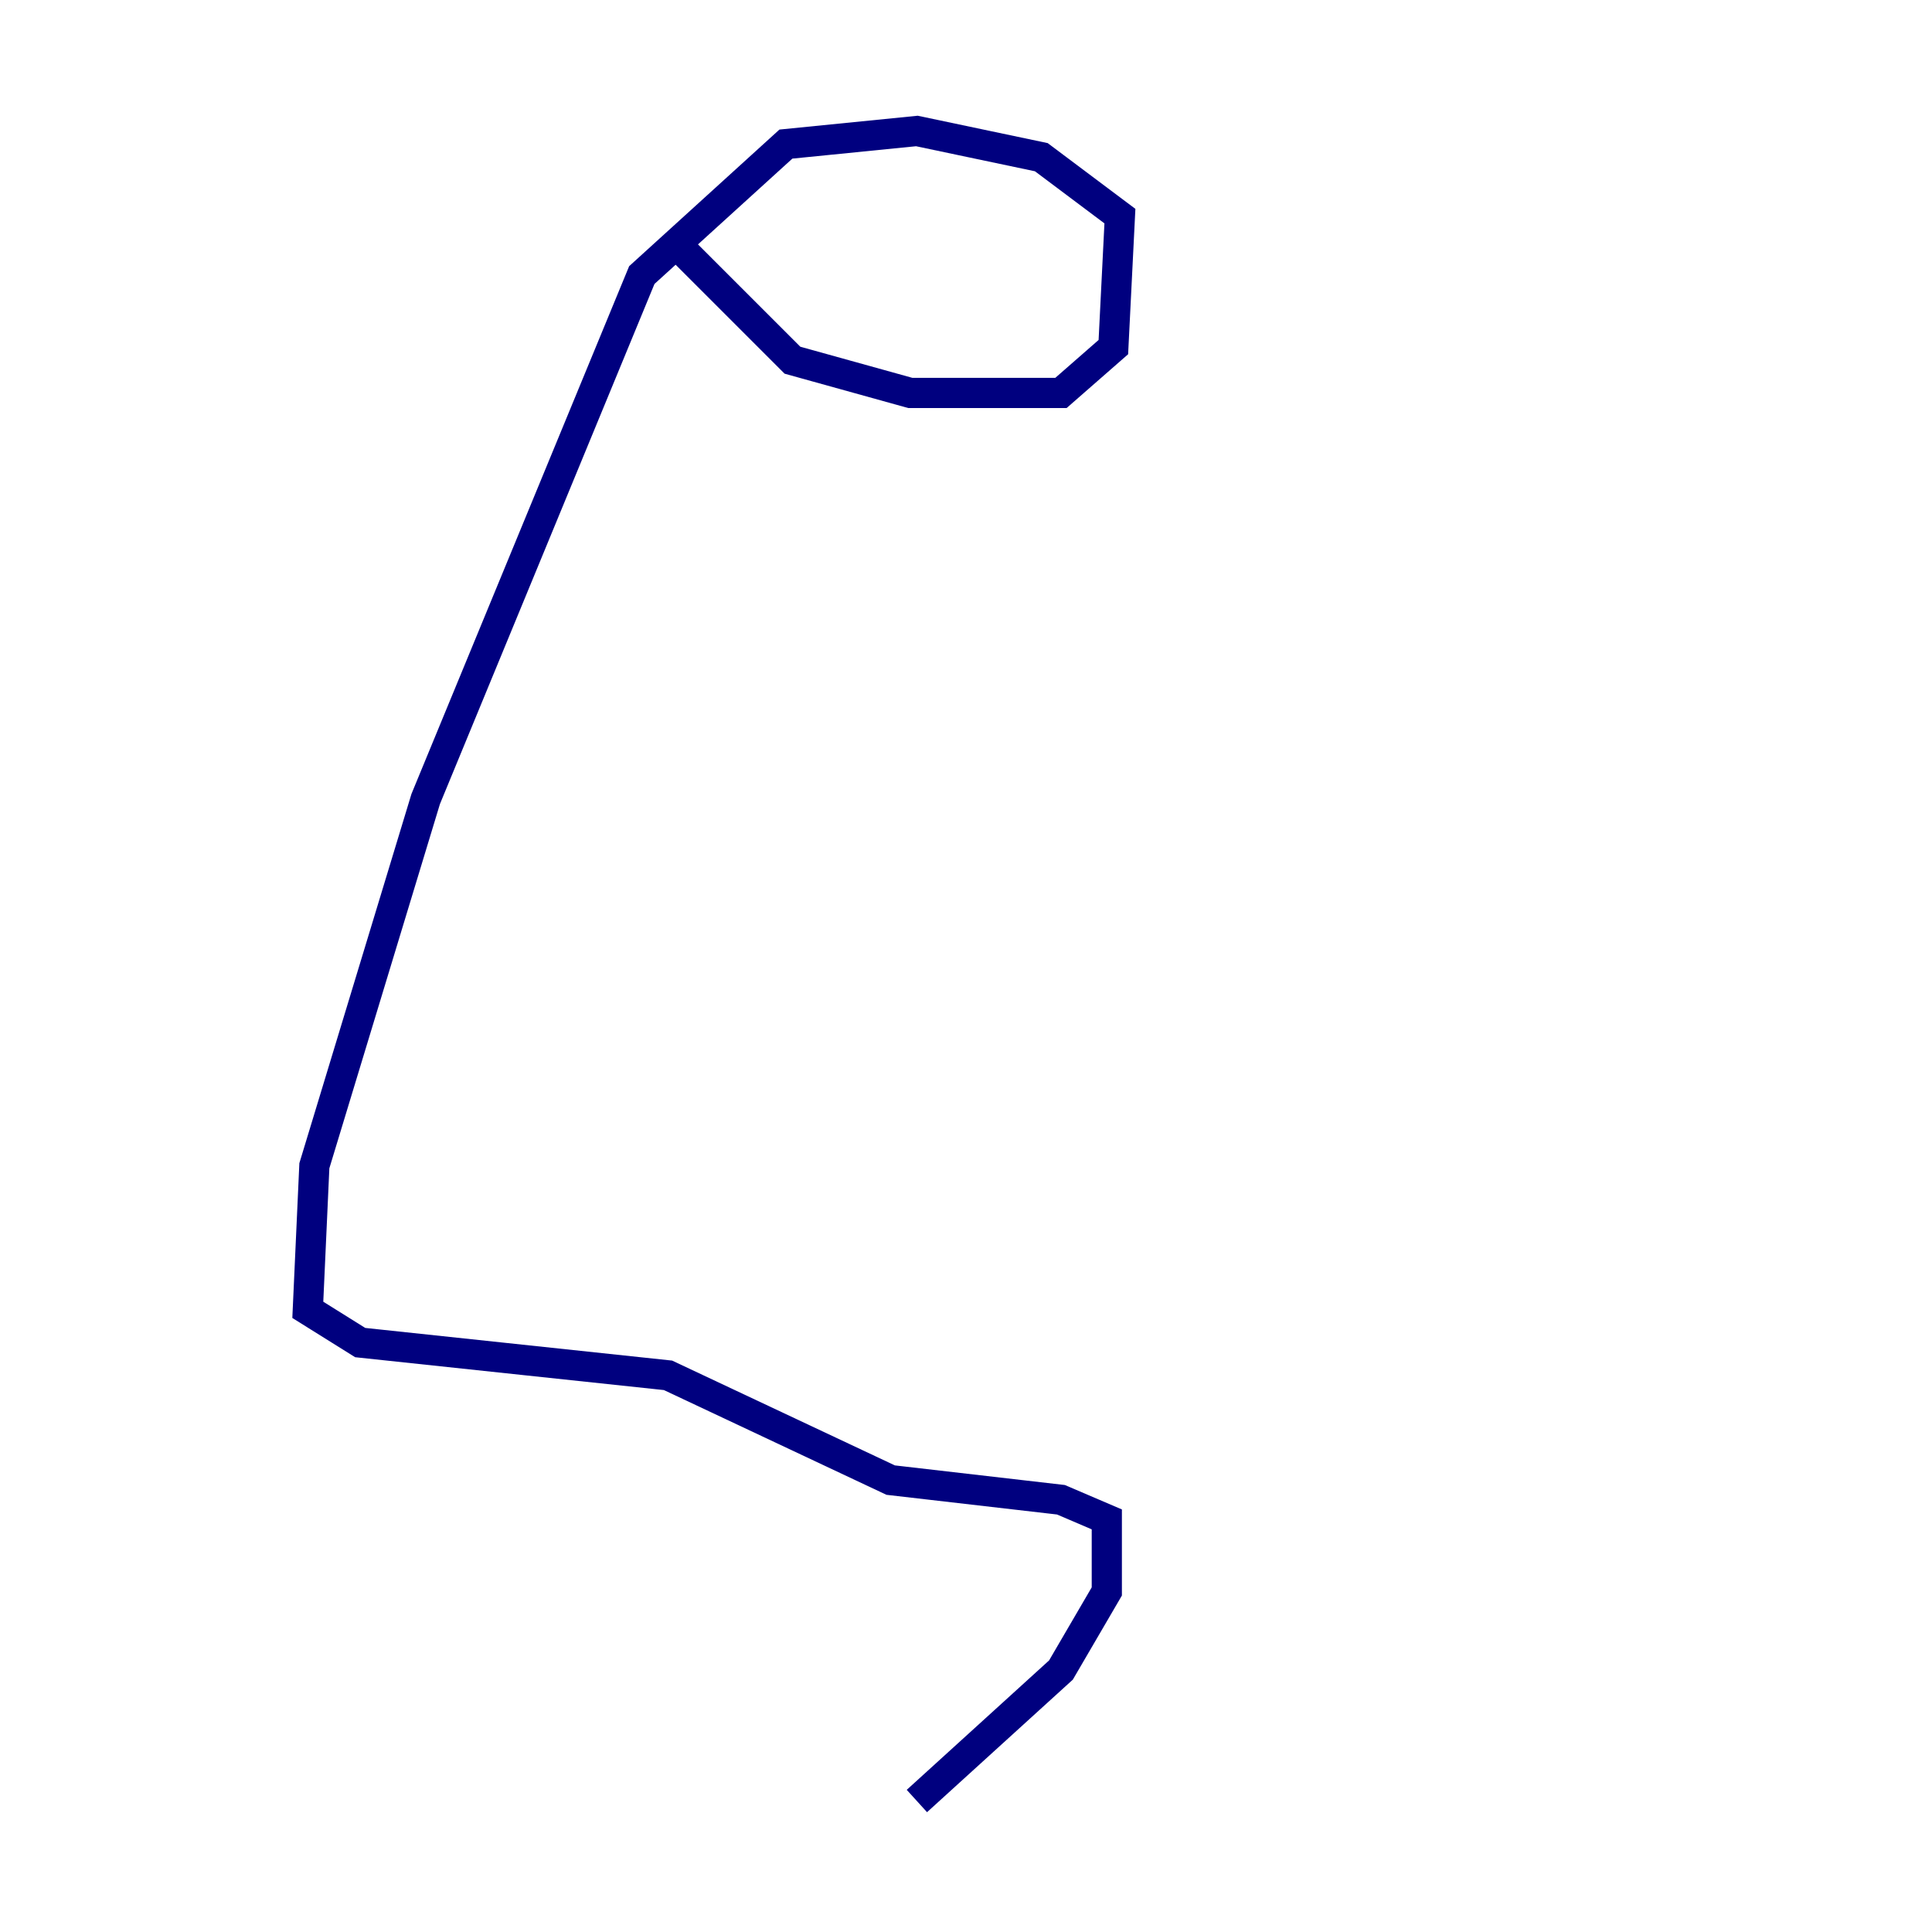 <?xml version="1.0" encoding="utf-8" ?>
<svg baseProfile="tiny" height="128" version="1.2" viewBox="0,0,128,128" width="128" xmlns="http://www.w3.org/2000/svg" xmlns:ev="http://www.w3.org/2001/xml-events" xmlns:xlink="http://www.w3.org/1999/xlink"><defs /><polyline fill="none" points="45.125,16.488 52.502,23.864 60.312,26.034 70.291,26.034 73.763,22.997 74.197,14.319 68.99,10.414 60.746,8.678 52.068,9.546 42.522,18.224 28.203,52.936 20.827,77.234 20.393,86.78 23.864,88.949 44.258,91.119 59.01,98.061 70.291,99.363 73.329,100.664 73.329,105.437 70.291,110.644 60.746,119.322" stroke="#00007f" stroke-width="2" /><polyline fill="none" points="8.678,105.003 8.678,105.003" stroke="#7f0000" stroke-width="2" /></svg>